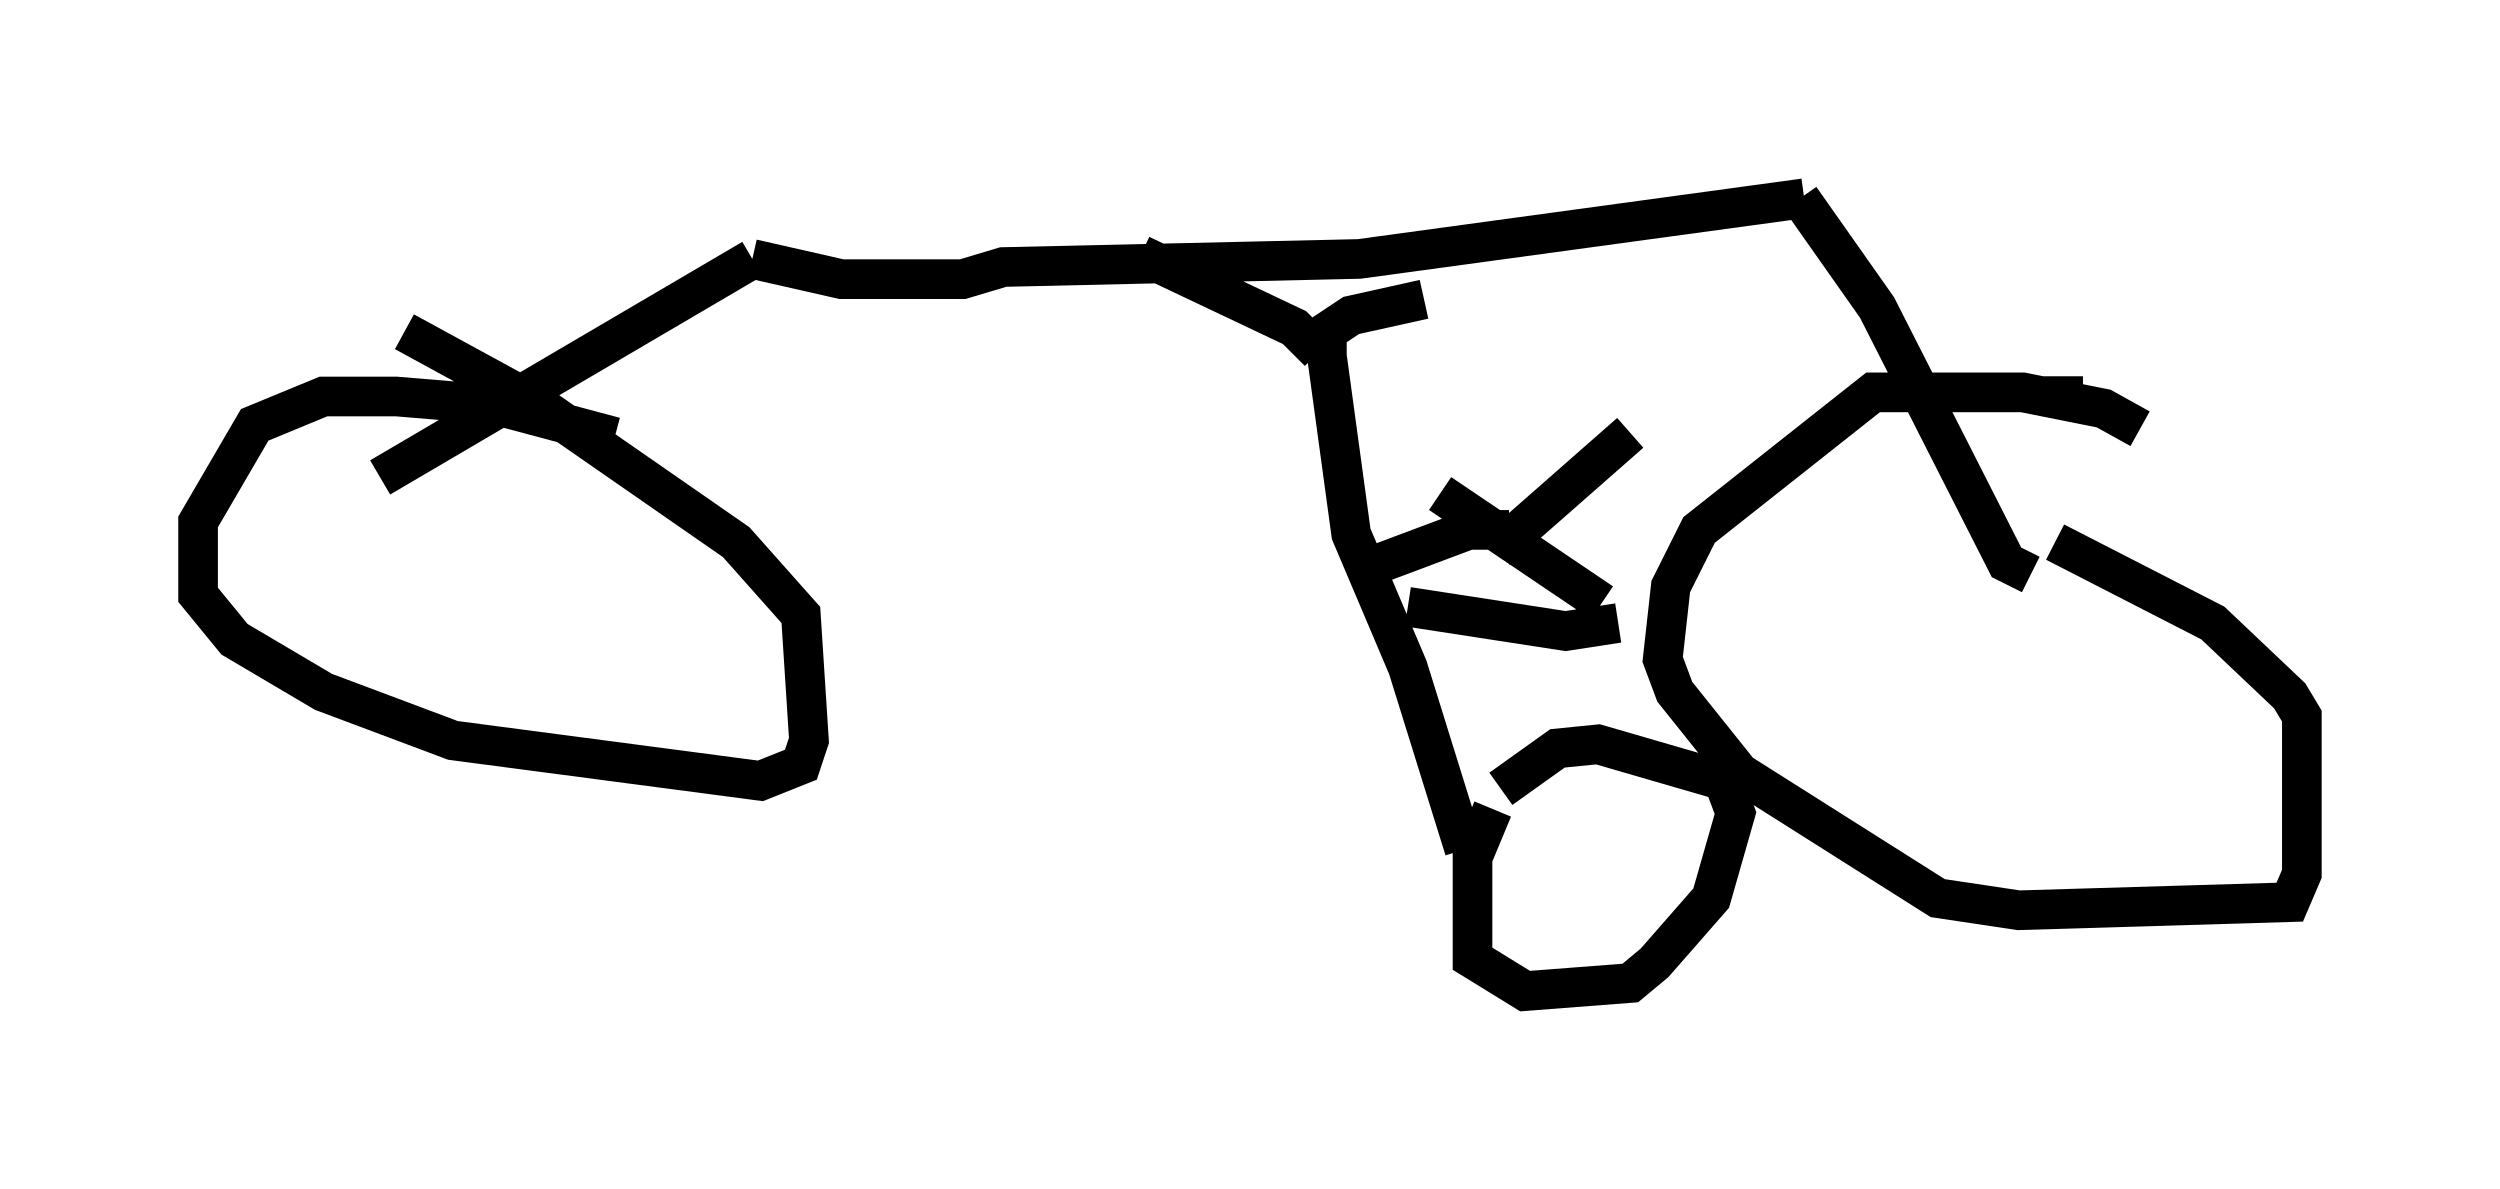 <?xml version="1.0" encoding="utf-8" ?>
<svg baseProfile="full" height="30.009" version="1.1" width="63.084" xmlns="http://www.w3.org/2000/svg" xmlns:ev="http://www.w3.org/2001/xml-events" xmlns:xlink="http://www.w3.org/1999/xlink"><defs /><rect fill="white" height="30.009" width="63.084" x="0" y="0" /><path d="M41.342, 20.517 m-3.675, -0.102 l-0.51, 1.225 0.0, 2.552 l1.327, 0.817 2.654, -0.204 l0.613, -0.51 1.429, -1.633 l0.613, -2.144 -0.306, -0.817 l-3.165, -0.919 -1.021, 0.102 l-1.429, 1.021 m-0.919, 1.531 l-1.429, -4.594 -1.429, -3.369 l-0.613, -4.492 0.0, -0.613 l0.613, -0.408 1.838, -0.408 m-1.327, 6.738 l2.45, -0.919 1.021, 0.0 m-2.552, 1.94 l3.981, 0.613 1.327, -0.204 m-7.554, -6.84 l-0.613, -0.613 -3.879, -1.838 m25.215, 4.39 l-0.919, -0.51 -2.042, -0.408 l-3.777, 0.0 -4.39, 3.471 l-0.715, 1.429 -0.204, 1.838 l0.306, 0.817 1.633, 2.042 l5.002, 3.165 2.042, 0.306 l6.84, -0.204 0.306, -0.715 l0.0, -3.981 -0.306, -0.51 l-1.94, -1.838 -3.981, -2.042 m0.204, -3.981 l0.0, -0.204 m-0.817, 5.002 l-0.613, -0.306 -3.267, -6.431 l-1.94, -2.756 m0.102, 0.0 l-11.229, 1.531 -8.983, 0.204 l-1.021, 0.306 -3.063, 0.0 l-2.246, -0.51 m0.0, 0.0 l-9.392, 5.513 m5.921, -1.021 l-3.063, -0.817 -2.45, -0.204 l-1.838, 0.0 -1.735, 0.715 l-1.429, 2.45 0.0, 1.838 l0.919, 1.123 2.246, 1.327 l3.267, 1.225 7.758, 1.021 l1.021, -0.408 0.204, -0.613 l-0.204, -3.165 -1.633, -1.838 l-5.002, -3.471 -3.369, -1.838 m26.134, 4.083 l4.083, 2.756 m0.715, -4.288 l-3.369, 2.96 " fill="none" stroke="black" stroke-width="1" /></svg>